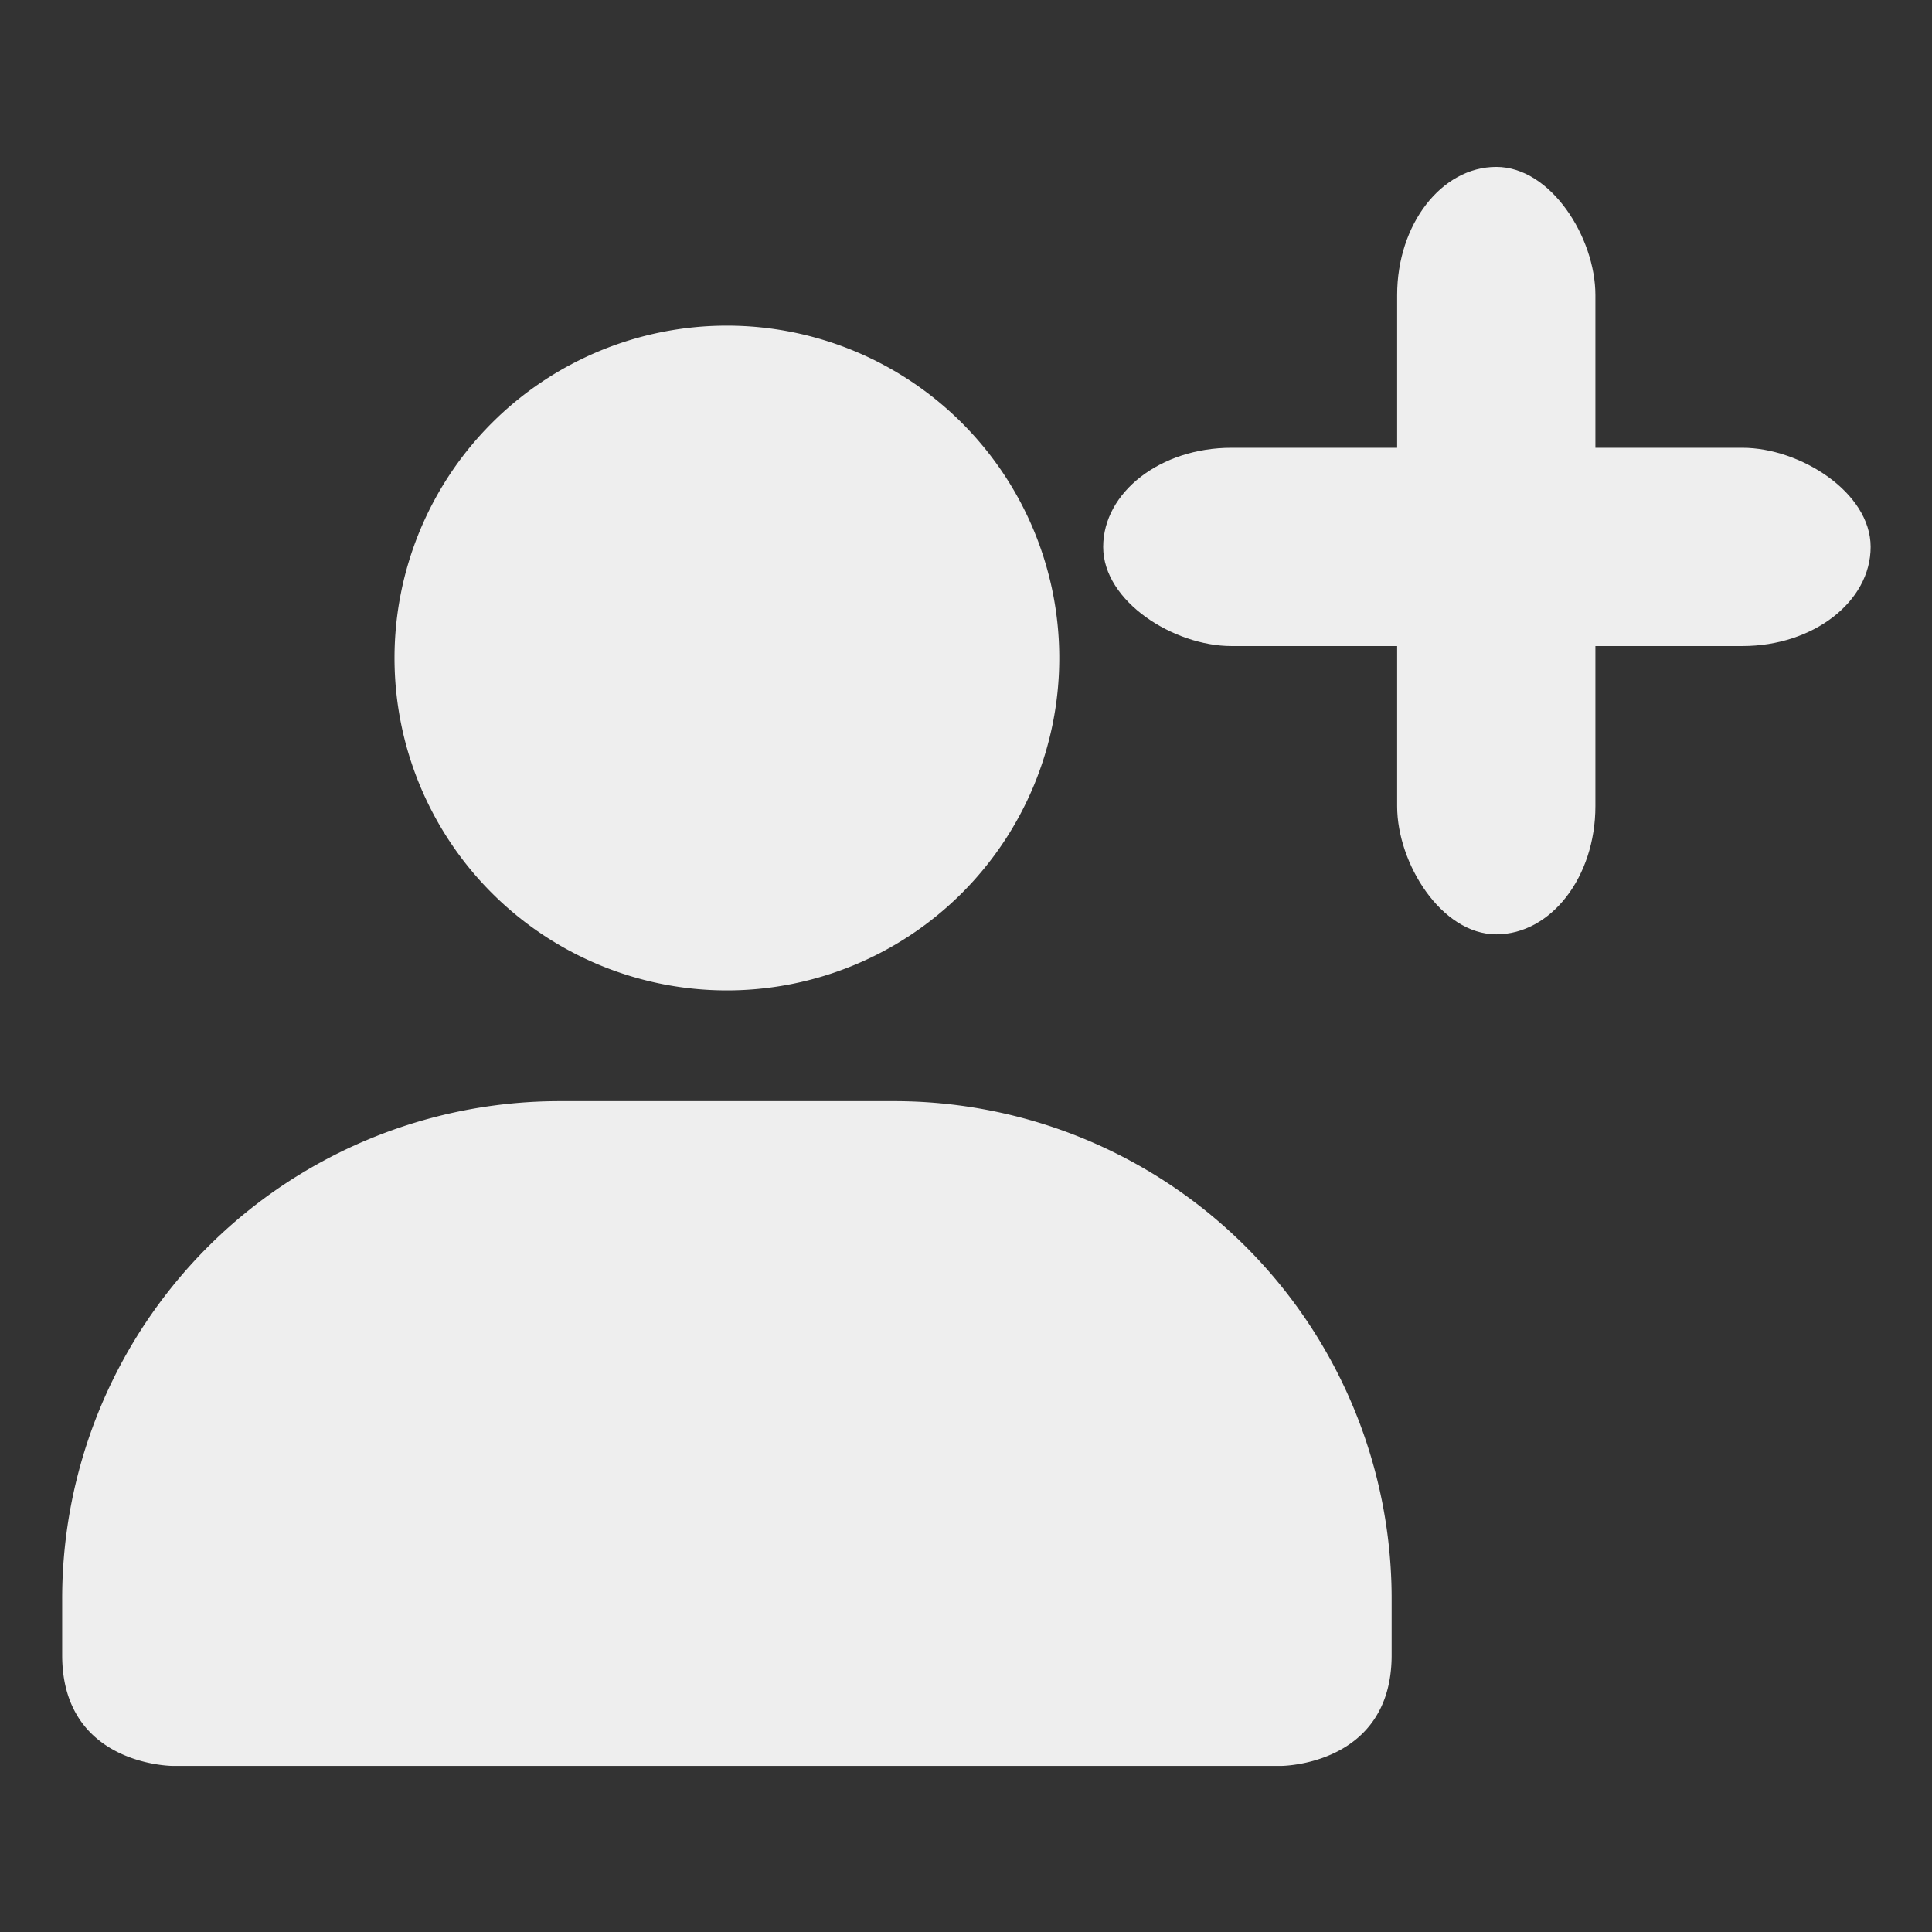 <?xml version="1.0" encoding="UTF-8" standalone="no"?>
<svg
   xmlns:dc="http://purl.org/dc/elements/1.1/"
   xmlns:cc="http://creativecommons.org/ns#"
   xmlns:rdf="http://www.w3.org/1999/02/22-rdf-syntax-ns#"
   xmlns:svg="http://www.w3.org/2000/svg"
   xmlns="http://www.w3.org/2000/svg"
   xmlns:sodipodi="http://sodipodi.sourceforge.net/DTD/sodipodi-0.dtd"
   xmlns:inkscape="http://www.inkscape.org/namespaces/inkscape"
   width="48"
   height="48"
   version="1.1"
   id="svg8"
   sodipodi:docname="contact-new.svg"
   inkscape:version="0.92.4 (5da689c313, 2019-01-14)">
  <rect width="100%" height="100%" fill="#333333" stroke="none"/>
  <defs
     id="defs12" />
  <sodipodi:namedview
     pagecolor="#ffffff"
     bordercolor="#666666"
     borderopacity="1"
     objecttolerance="10"
     gridtolerance="10"
     guidetolerance="10"
     inkscape:pageopacity="0"
     inkscape:pageshadow="2"
     inkscape:window-width="1280"
     inkscape:window-height="954"
     id="namedview10"
     showgrid="false"
     inkscape:zoom="14.75"
     inkscape:cx="15.443091"
     inkscape:cy="26.38139"
     inkscape:window-x="0"
     inkscape:window-y="0"
     inkscape:window-maximized="1"
     inkscape:current-layer="svg8" />
  <g
     id="g3863"
     transform="matrix(0.969,0,0,0.969,0.317,1.354)">
    <path
       d="m 18.31,6.952 a 8.522,8.522 0 1 0 0,17.044 8.522,8.522 0 0 0 0,-17.044 z M 14.049,26.836 A 12.754,12.754 0 0 0 1.267,39.619 v 1.42 c 0,2.841 2.841,2.841 2.841,2.841 H 32.513 c 0,0 2.841,0 2.841,-2.841 V 39.619 A 12.754,12.754 0 0 0 22.571,26.836 Z"
       style="color:#bebebe;overflow:visible;fill:#eeeeee;fill-opacity:1;stroke-width:2.841;marker:none"
       overflow="visible"
       id="path2"
       inkscape:connector-curvature="0" />
    <g
       transform="translate(15.074,-40.302)"
       style="fill:#eeeeee;fill-opacity:1"
       id="g3950">
      <rect
         style="opacity:1;fill:#eeeeee;fill-opacity:1;stroke:none;stroke-width:1;stroke-linecap:round;stroke-linejoin:round;stroke-miterlimit:4;stroke-dasharray:none;stroke-opacity:1"
         id="rect3931"
         width="5.083"
         height="19.677"
         x="20.421"
         y="43.184"
         rx="3.156"
         ry="3.286" />
      <rect
         style="opacity:1;fill:#eeeeee;fill-opacity:1;stroke:none;stroke-width:1;stroke-linecap:round;stroke-linejoin:round;stroke-miterlimit:4;stroke-dasharray:none;stroke-opacity:1"
         id="rect3931-2"
         width="5.083"
         height="19.677"
         x="50.386"
         y="12.884"
         rx="3.156"
         ry="3.286"
         transform="matrix(0,1,1,0,0,0)" />
    </g>
  </g>
</svg>

